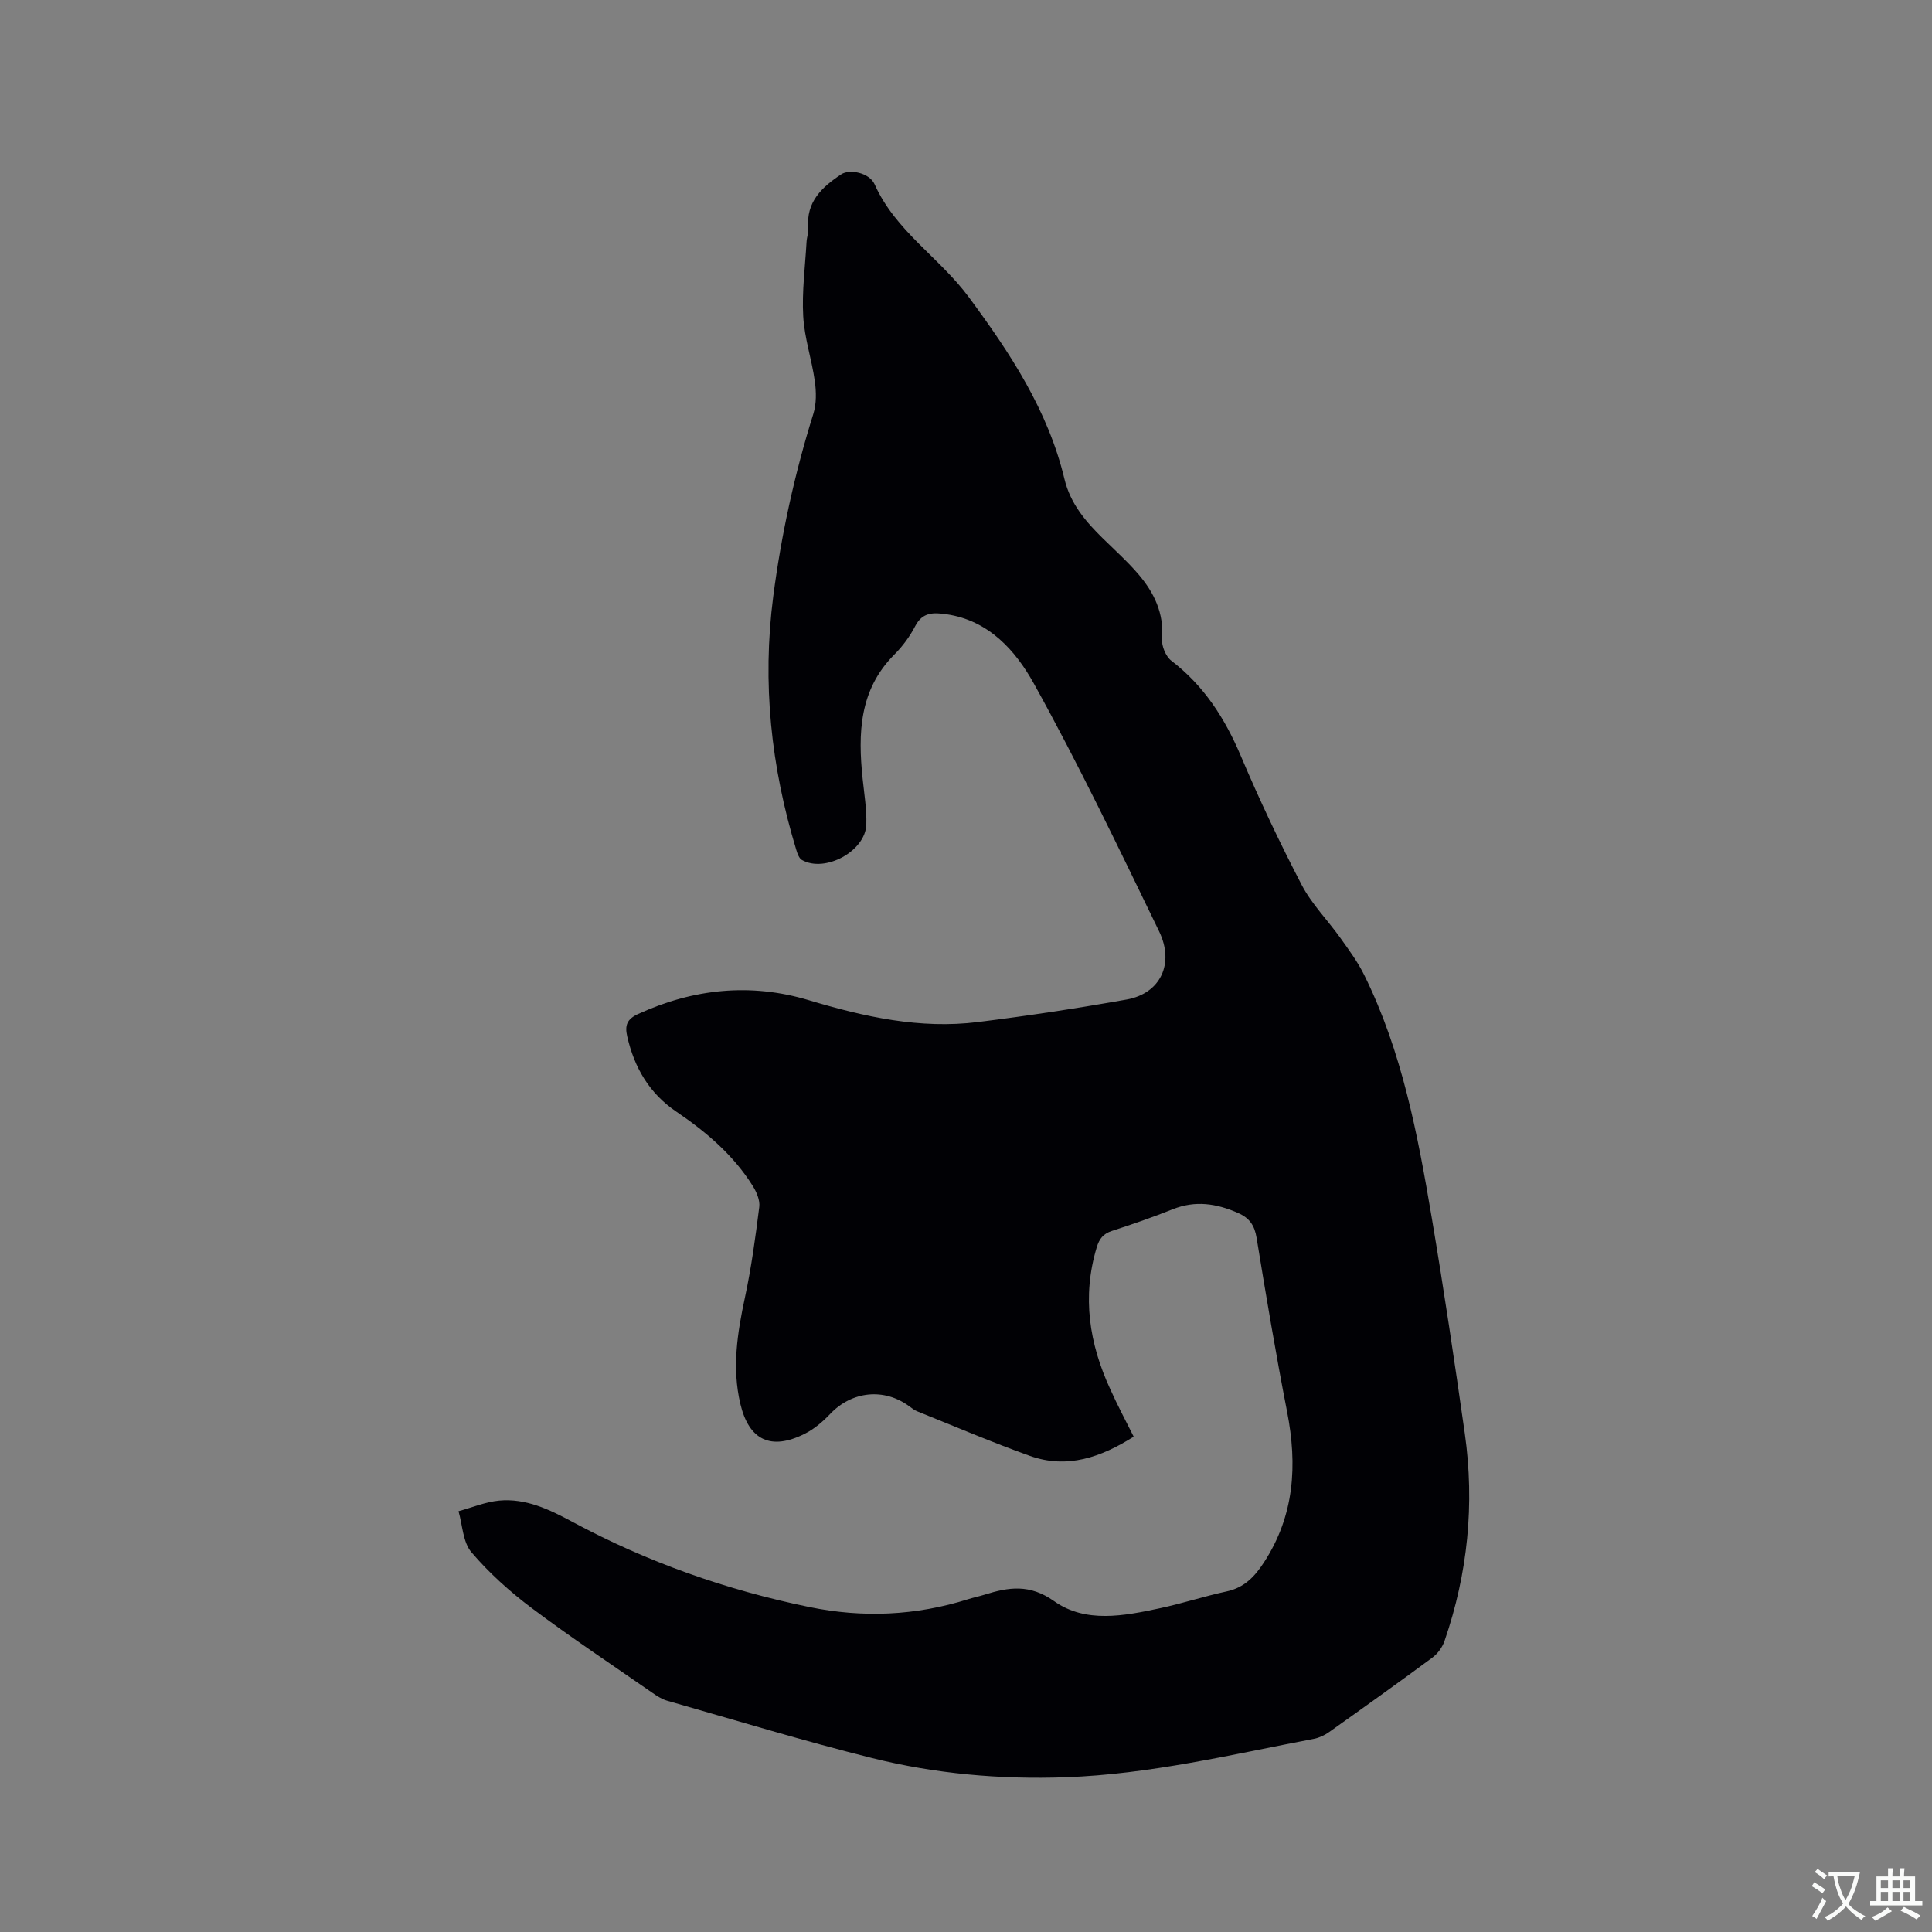 <svg enable-background="new 0 0 400 400" viewBox="0 0 400 400" xmlns="http://www.w3.org/2000/svg"><rect x="0" y="0" width="400" height="400" fill="#808080" stroke="none"/><path d="m234.72 297.45c-6.77 4.26-13.76 6.73-21.48 3.98-7.87-2.81-15.56-6.11-23.32-9.22-.58-.23-1.1-.63-1.61-1.01-5.24-3.91-11.94-3.2-16.45 1.56-1.51 1.59-3.27 3.09-5.21 4.07-7.05 3.56-11.59 1.34-13.37-6.18-1.76-7.44-.62-14.69.95-22.01 1.33-6.19 2.18-12.48 2.97-18.77.17-1.38-.57-3.09-1.36-4.35-4.02-6.41-9.65-11.19-15.85-15.39-5.55-3.76-8.68-9.12-10.14-15.59-.51-2.26-.05-3.55 2.3-4.62 11.46-5.23 23.26-6.46 35.31-2.84 11.47 3.44 23.01 6.02 35.02 4.52 10.29-1.28 20.57-2.84 30.78-4.66 6.96-1.24 9.99-7.39 6.7-14.16-8.36-17.24-16.64-34.55-25.93-51.29-3.75-6.75-9.29-13.06-18.11-14.32-2.63-.37-4.91-.48-6.43 2.45-1.11 2.14-2.61 4.18-4.31 5.88-7.31 7.32-7.56 16.34-6.58 25.74.33 3.16.86 6.34.76 9.49-.19 5.51-8.56 10.03-13.33 7.32-.6-.34-.94-1.34-1.17-2.1-5.23-17.15-7.09-34.57-4.77-52.45 1.67-12.86 4.43-25.43 8.3-37.8.66-2.1.62-4.57.31-6.78-.63-4.5-2.15-8.92-2.4-13.43-.29-5.11.4-10.28.69-15.42.05-.95.43-1.91.35-2.83-.48-5.44 2.83-8.51 6.85-11.16 1.68-1.11 5.8-.37 6.9 2.1 4.31 9.65 13.43 15.15 19.46 23.3 8.56 11.57 16.42 23.46 19.83 37.68 1.23 5.13 4.39 8.81 7.97 12.32 2.49 2.45 5.12 4.8 7.38 7.45 3.22 3.79 5.29 8.04 4.86 13.33-.12 1.48.77 3.65 1.93 4.54 6.77 5.19 11.09 11.94 14.38 19.71 3.84 9.06 8.06 17.98 12.6 26.7 2.07 3.97 5.37 7.28 8 10.97 1.77 2.48 3.61 4.97 4.95 7.69 7.85 15.87 11.08 33.07 13.99 50.31 2.5 14.83 4.71 29.71 6.83 44.6 2.07 14.62.62 28.98-4.19 42.95-.44 1.29-1.4 2.63-2.5 3.44-7.07 5.23-14.23 10.35-21.41 15.44-.91.65-2.03 1.18-3.12 1.39-17.05 3.26-33.96 7.34-51.44 7.96-13.55.48-26.94-.71-40.04-3.97-14.26-3.56-28.34-7.85-42.49-11.89-1.08-.31-2.1-.99-3.04-1.64-8.35-5.8-16.83-11.43-24.96-17.53-4.52-3.4-8.83-7.27-12.48-11.56-1.77-2.08-1.84-5.61-2.67-8.49 2.8-.76 5.57-1.93 8.42-2.2 5.49-.51 10.38 1.83 15.06 4.35 15.5 8.35 31.89 14.14 49.11 17.68 11.12 2.29 22.1 1.8 32.95-1.62 1.11-.35 2.26-.58 3.37-.93 4.98-1.56 9.33-2.26 14.4 1.34 6.52 4.62 14.47 3.06 21.9 1.47 4.65-.99 9.2-2.49 13.85-3.49 3.64-.78 5.8-3.08 7.71-6.02 6.31-9.69 6.93-20.14 4.78-31.17-2.33-11.95-4.35-23.96-6.31-35.98-.42-2.59-1.45-4.12-3.83-5.17-4.46-1.97-8.84-2.65-13.53-.78-4.13 1.65-8.34 3.11-12.57 4.48-1.82.59-2.63 1.61-3.18 3.43-3.07 10.2-1.55 19.91 2.81 29.35 1.46 3.27 3.15 6.43 4.85 9.83z" fill="#010105"/><g fill="#fafbfa"><path d="m377.9 391.2c-.2.3-.4.5-.6.8-.7-.6-1.4-1-2.2-1.5.2-.3.4-.5.5-.8.6.4 1.4.8 2.3 1.5zm-1.8 6.1c-.2-.2-.5-.4-.9-.6.4-.6.8-1.2 1.2-1.9s.7-1.3.9-1.9c.3.3.5.5.8.7-.7 1.3-1.4 2.6-2 3.7zm2.2-9c-.3.3-.5.5-.6.8-.6-.6-1.3-1.1-2-1.5.3-.3.5-.5.6-.7.6.5 1.3.9 2 1.4zm.3.2v-.9h2 4.5c-.3 1.3-.6 2.5-1 3.6s-.9 2.1-1.4 3c.4.5 1 1 1.6 1.4s1.2.8 1.9 1.1c-.3.2-.5.4-.8.8-.4-.3-1-.7-1.6-1.2s-1.2-1.1-1.6-1.6c-.5.6-1.1 1.1-1.7 1.6s-1.4.9-2.1 1.4c-.1-.3-.3-.5-.7-.8.6-.2 1.2-.5 1.9-1s1.4-1.1 2-1.8c-.5-.8-.9-1.6-1.2-2.5s-.6-2-.8-3.2c-.4.1-.7.1-1 .1zm2.5 2.7c.3 1 .7 1.7 1 2.2.3-.5.6-1.1 1-2s.6-1.9.9-3h-3.2-.4c.1.9.3 1.8.7 2.8z"/><path d="m396.5 388.5v1.5 3.6h1.5v.9c-.4 0-1 0-1.7 0h-7.9c-.5 0-.9 0-1.2 0v-.9h1.3v-3.5c0-.7 0-1.2 0-1.6h2.4c0-.8 0-1.4 0-1.7h1c0 .3-.1.8-.1 1.7h1.5c0-.8 0-1.4 0-1.7h1c0 .3-.1.9-.1 1.7zm-8.2 9.2c-.2-.3-.5-.5-.8-.8.8-.3 1.4-.6 1.9-.9s1-.7 1.4-1.1c.3.3.6.5.9.8-1.6 1-2.8 1.6-3.4 2zm2.6-6.8v-1.6h-1.5v1.6zm0 2.7v-1.9h-1.5v1.9zm2.4-2.7v-1.6h-1.5v1.6zm0 2.7v-1.9h-1.5v1.9zm.2 2 .7-.8c.4.2.9.5 1.6.8s1.3.7 1.8 1c-.3.3-.5.5-.8.8-.4-.3-1.5-1-3.3-1.8zm2-4.7v-1.6h-1.4v1.6zm0 2.7v-1.9h-1.4v1.9z"/></g></svg>
